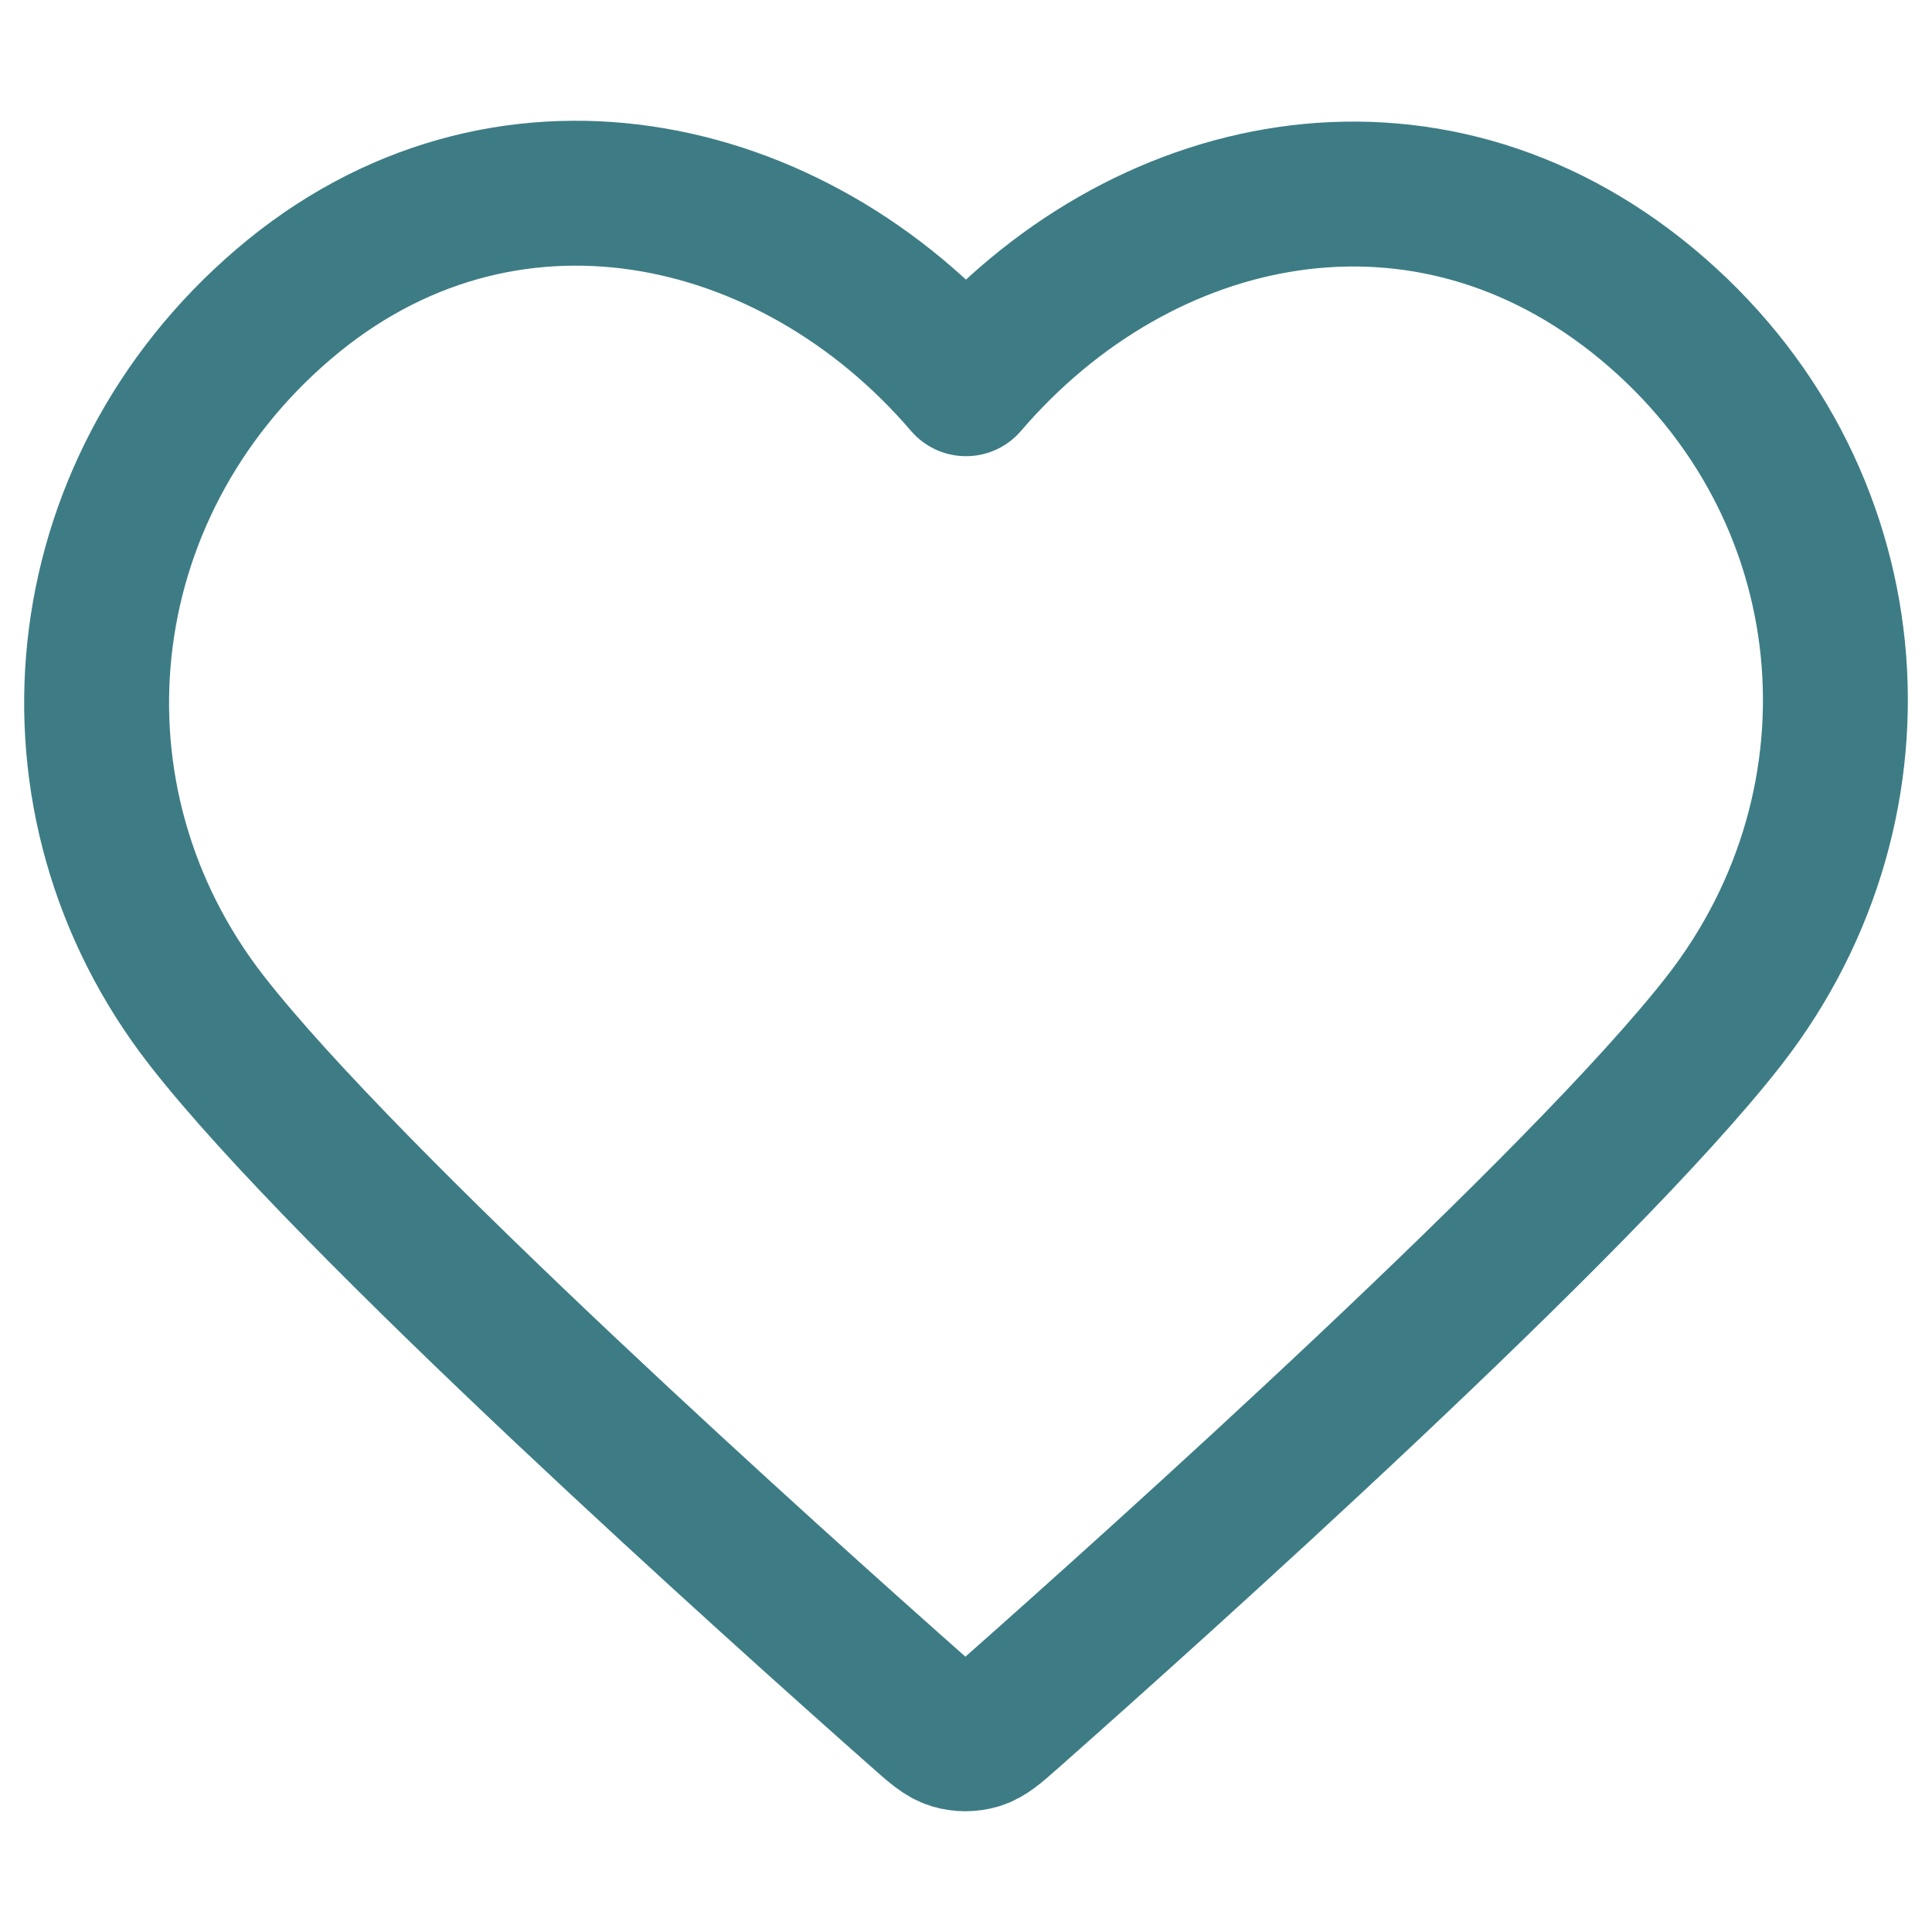 <svg width="40" height="40" viewBox="0 0 40 40" fill="none" xmlns="http://www.w3.org/2000/svg">
<path fill-rule="evenodd" clip-rule="evenodd" d="M20 7.945C16.401 3.743 10.387 2.444 5.878 6.292C1.369 10.14 0.735 16.574 4.276 21.125C7.22 24.909 16.13 32.89 19.05 35.473C19.376 35.762 19.54 35.906 19.73 35.963C19.897 36.012 20.079 36.012 20.245 35.963C20.436 35.906 20.599 35.762 20.926 35.473C23.846 32.89 32.756 24.909 35.7 21.125C39.241 16.574 38.683 10.1 34.097 6.292C29.51 2.485 23.599 3.743 20 7.945Z" stroke="#3D7C85" stroke-width="3" stroke-linecap="round" stroke-linejoin="round"/>
</svg>
